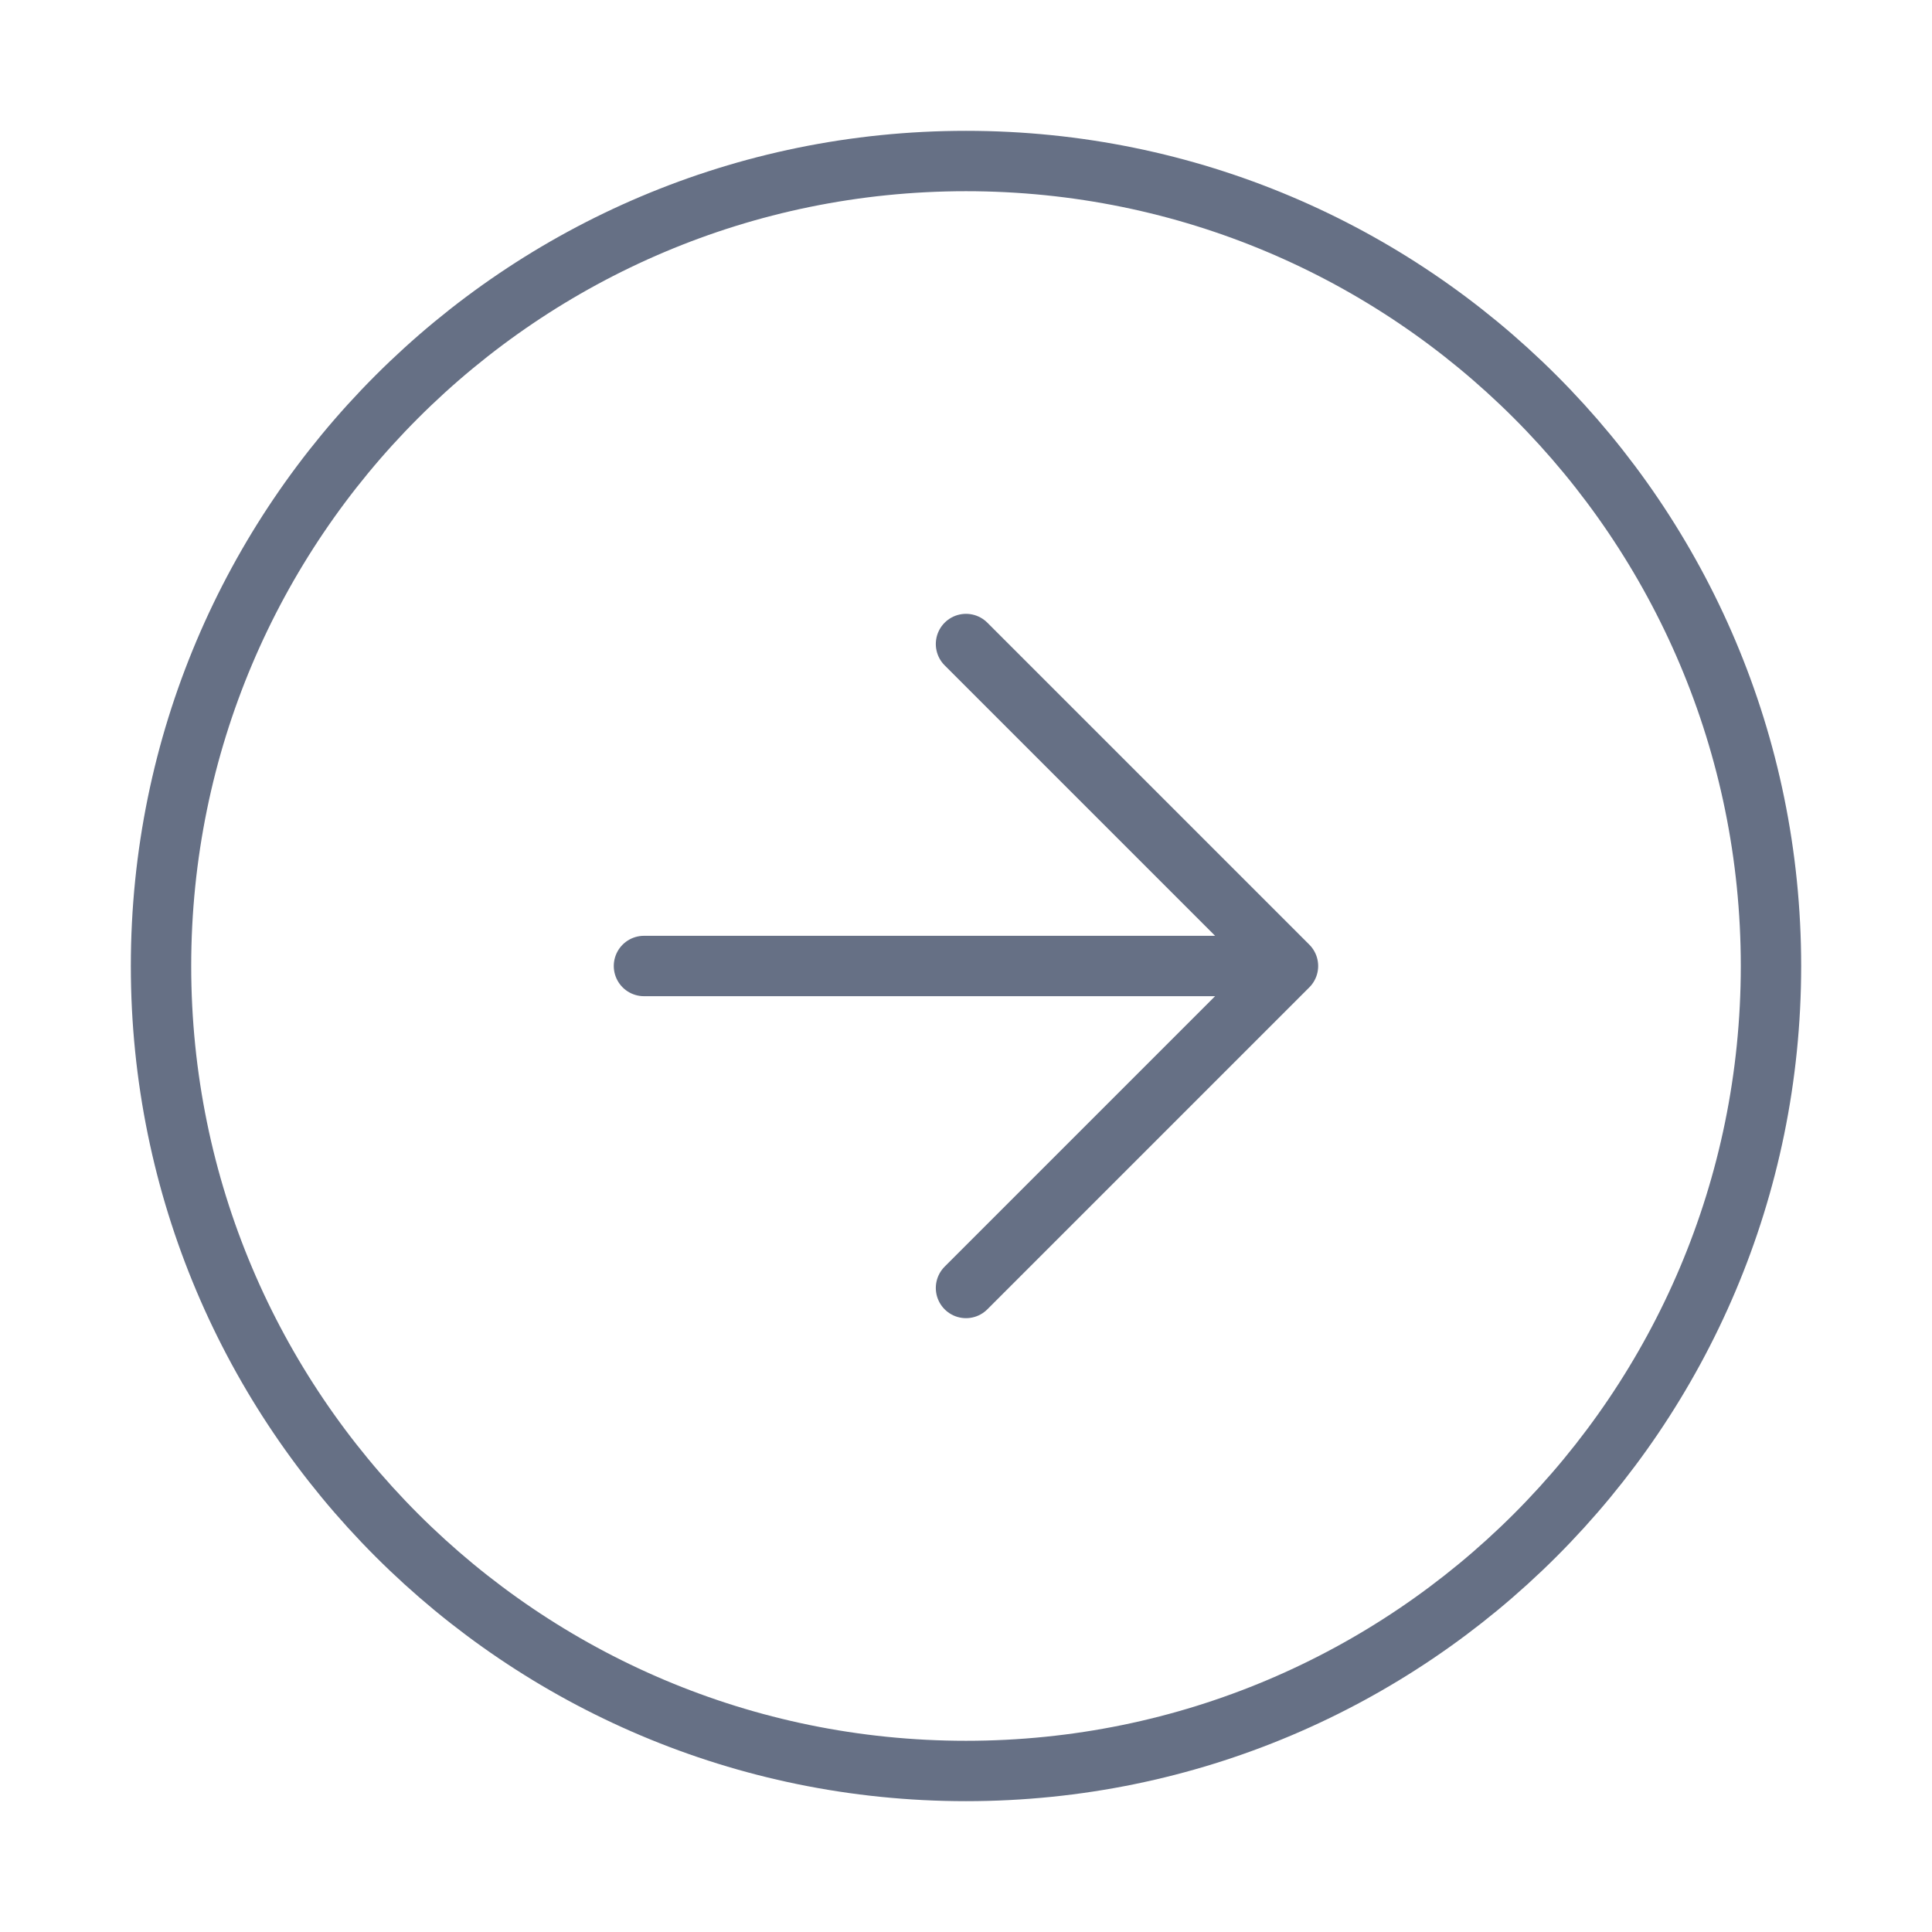 <svg width="32" height="32" viewBox="0 0 32 32" fill="none" xmlns="http://www.w3.org/2000/svg">
<g id="arrow-circle-right">
<path id="Icon" d="M16 21.333L21.333 16M21.333 16L16 10.667M21.333 16H10.666M29.333 16C29.333 23.364 23.364 29.333 16 29.333C8.636 29.333 2.667 23.364 2.667 16C2.667 8.636 8.636 2.667 16 2.667C23.364 2.667 29.333 8.636 29.333 16Z" stroke="#667085" stroke-linecap="round" stroke-linejoin="round"/>
</g>
</svg>
